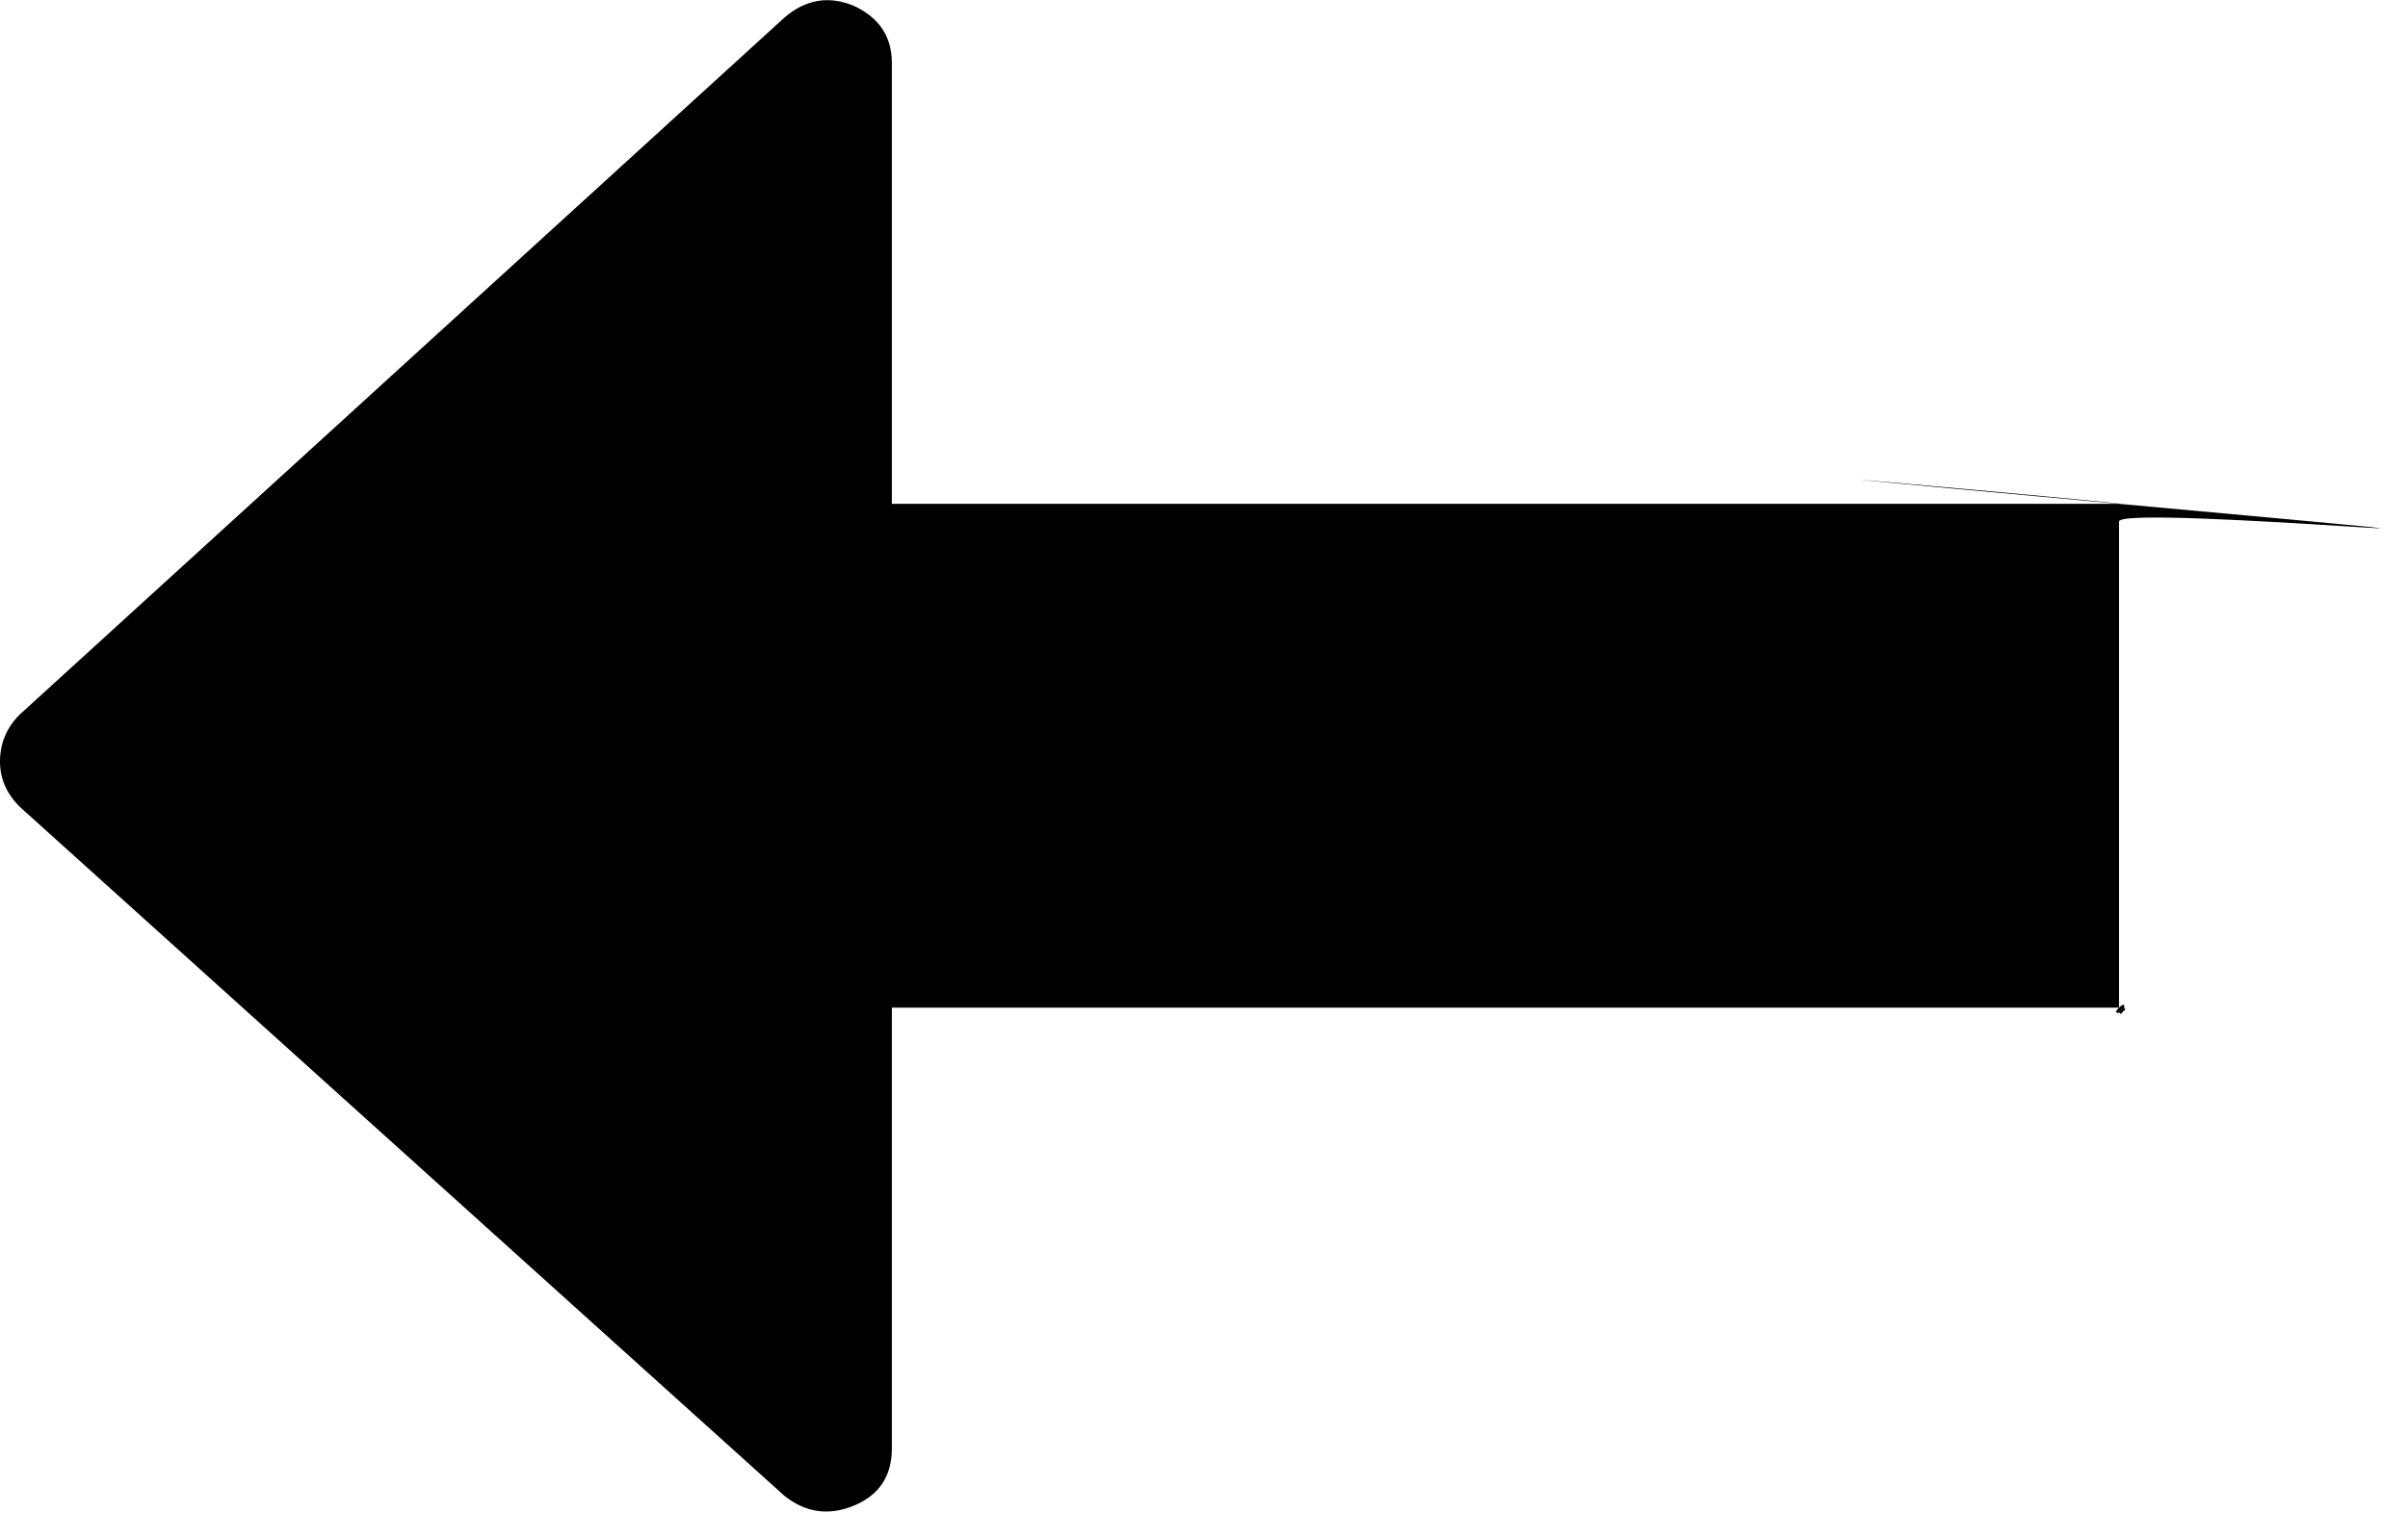 ﻿<?xml version="1.0" encoding="utf-8"?>
<svg version="1.1" xmlns:xlink="http://www.w3.org/1999/xlink" width="35px" height="22px" xmlns="http://www.w3.org/2000/svg">
  <g transform="matrix(1 0 0 1 -56 -130 )">
    <path d="M 30.8 7.324  C 39.34 8.105  30.8 7.314  30.8 7.581  L 30.8 14.648  C 30.8 14.915  30.974 14.476  30.8 14.648  C 30.626 14.819  31.07 14.648  30.8 14.648  L 12.963 14.648  L 12.963 21.056  C 12.963 21.456  12.78 21.733  12.413 21.886  C 12.047 22.038  11.709 21.99  11.4 21.743  L 0.289 11.73  C 0.096 11.539  0 11.319  0 11.072  C 0 10.805  0.096 10.576  0.289 10.385  L 11.4 0.257  C 11.709 -0.01  12.047 -0.067  12.413 0.086  C 12.78 0.257  12.963 0.534  12.963 0.915  L 12.963 7.324  L 30.8 7.324  C 31.07 7.324  22.26 6.543  30.8 7.324  Z " fill-rule="nonzero" fill="#000000" stroke="none" transform="matrix(1 0 0 1 56 130 )" />
  </g>
</svg>